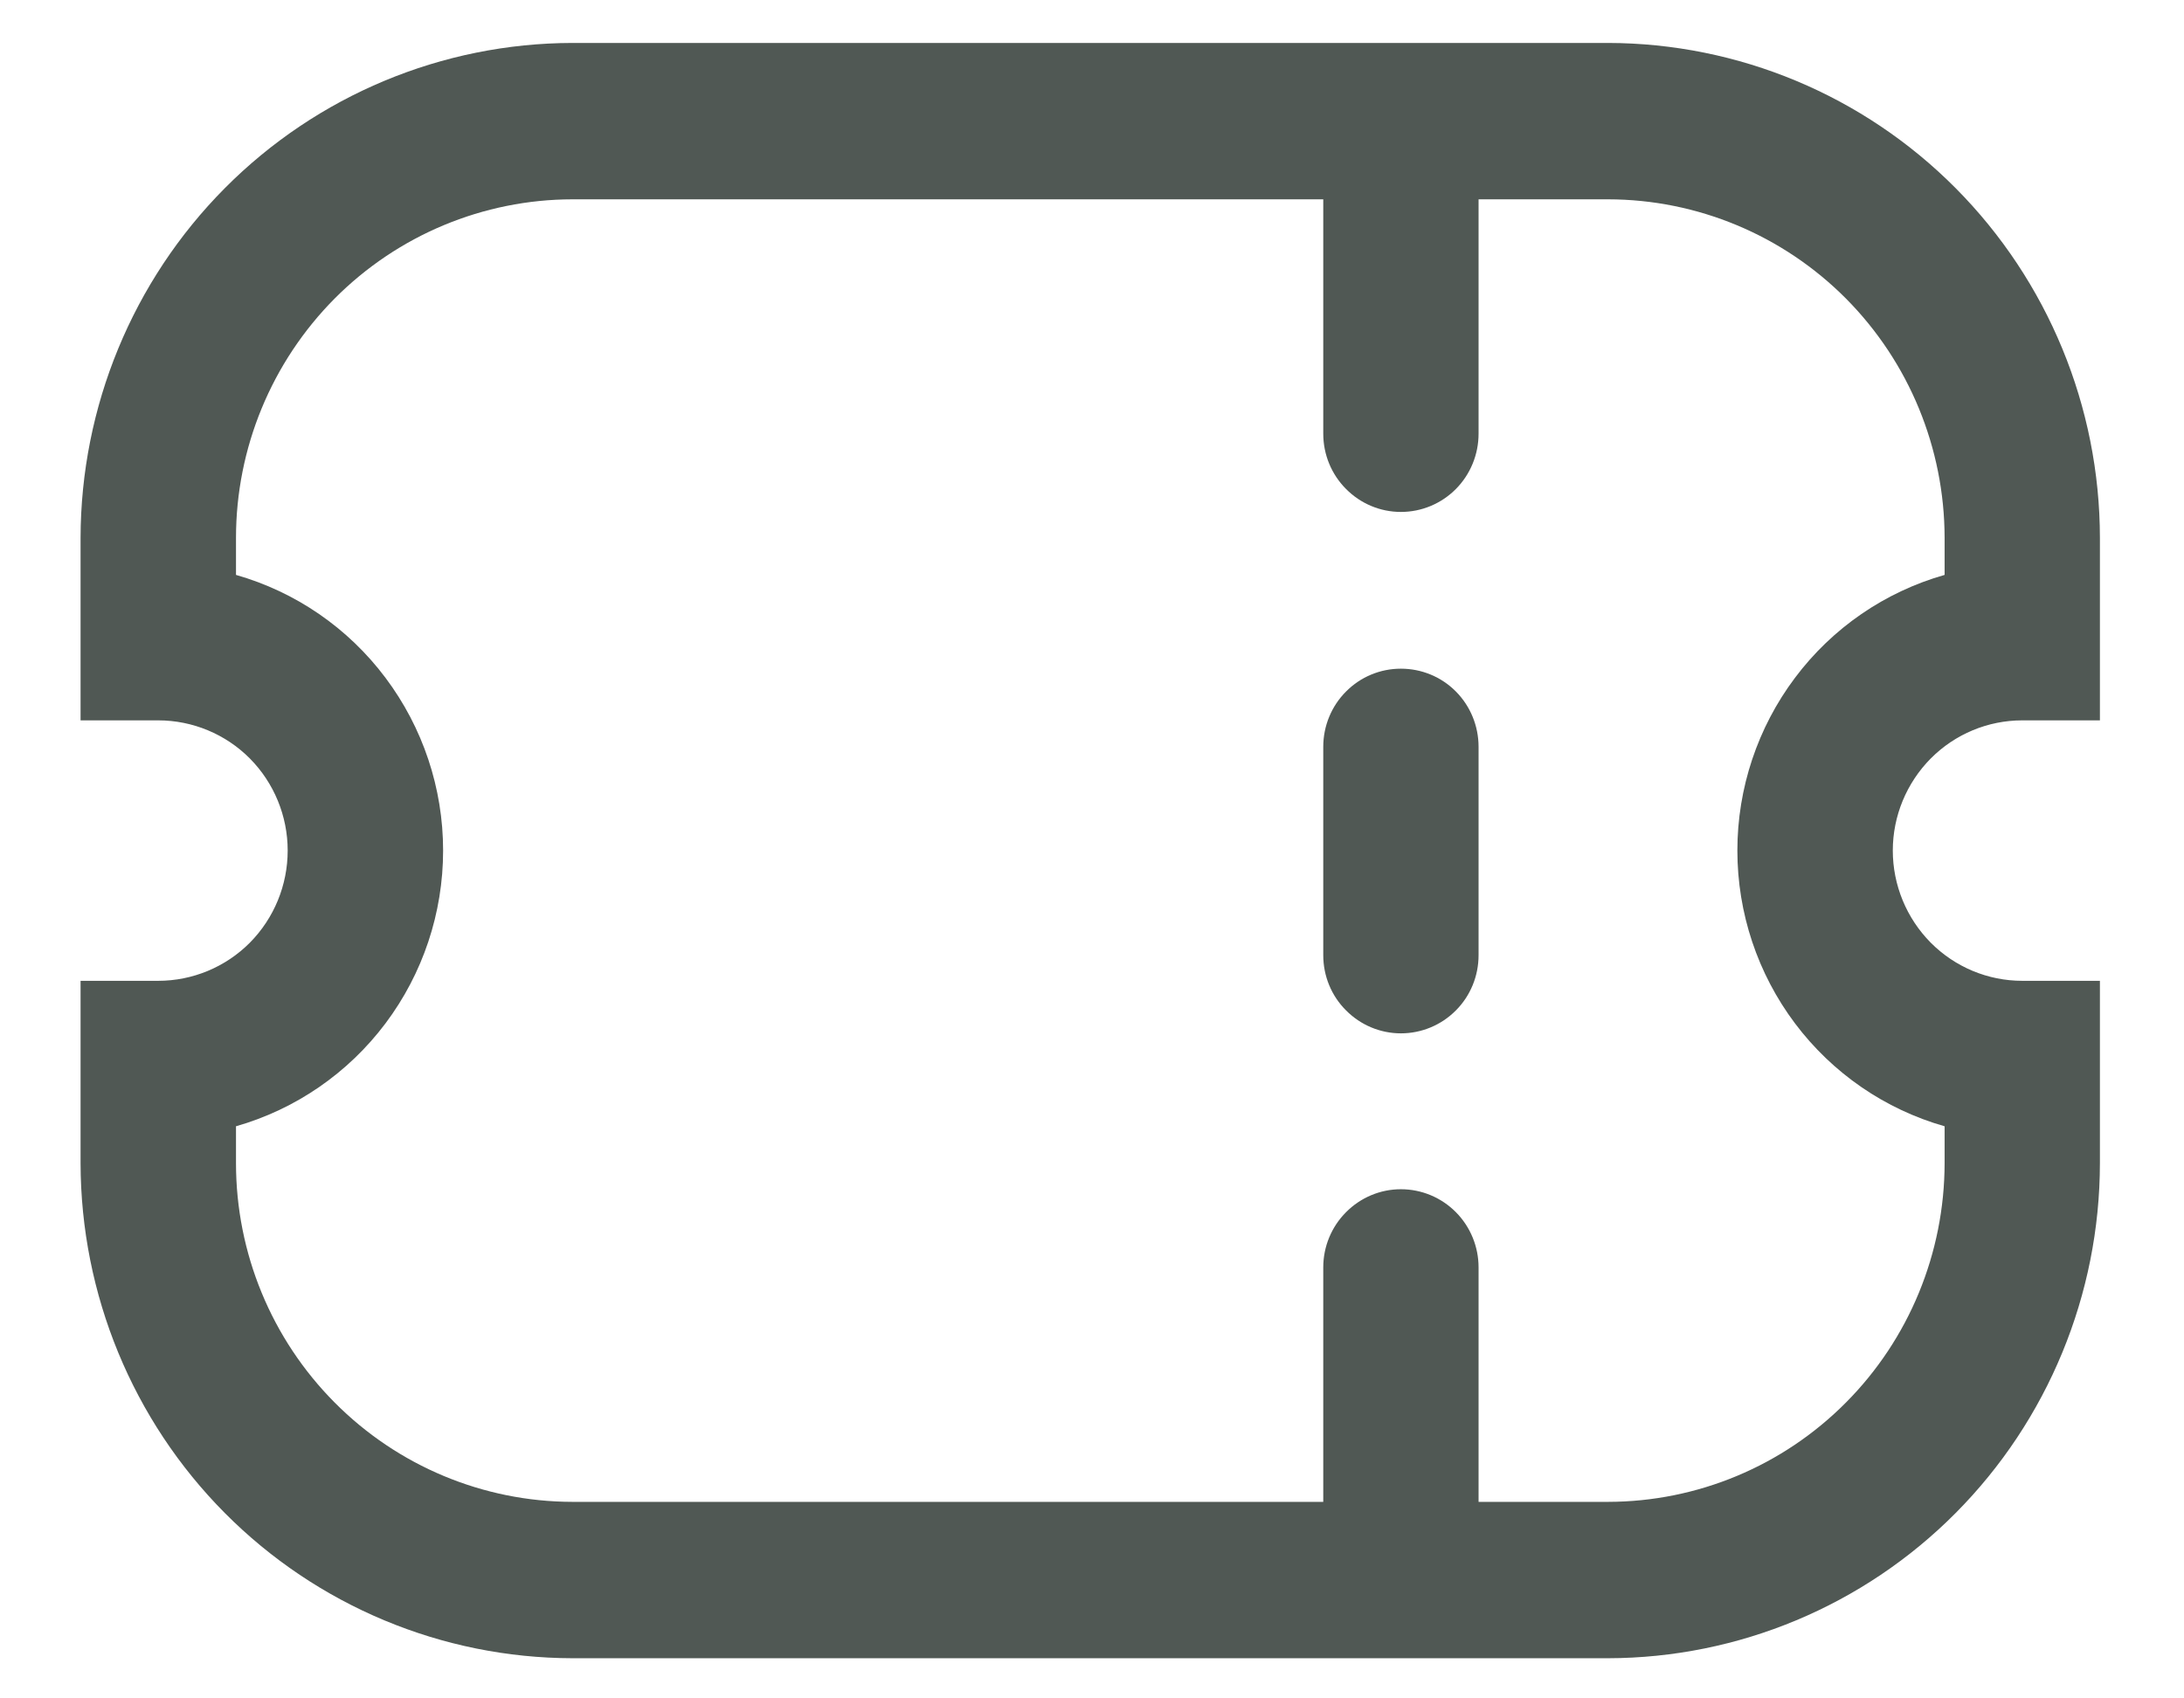 <svg width="18" height="14" viewBox="0 0 18 14" fill="none" xmlns="http://www.w3.org/2000/svg">
<path d="M16.667 5.938H17.307V4.434C17.306 3.353 16.878 2.316 16.118 1.551C15.358 0.786 14.328 0.356 13.253 0.354H4.718C3.644 0.356 2.613 0.786 1.853 1.551C1.093 2.316 0.666 3.353 0.664 4.434V5.938H1.304C1.587 5.938 1.859 6.051 2.059 6.252C2.259 6.454 2.371 6.727 2.371 7.011C2.371 7.296 2.259 7.569 2.059 7.771C1.859 7.972 1.587 8.085 1.304 8.085H0.664V9.588C0.666 10.67 1.093 11.707 1.853 12.472C2.613 13.237 3.644 13.667 4.718 13.669H13.253C14.328 13.667 15.358 13.237 16.118 12.472C16.878 11.707 17.306 10.67 17.307 9.588V8.085H16.667C16.384 8.085 16.113 7.972 15.913 7.771C15.713 7.569 15.6 7.296 15.6 7.011C15.6 6.727 15.713 6.454 15.913 6.252C16.113 6.051 16.384 5.938 16.667 5.938ZM16.027 9.288V9.588C16.026 10.329 15.734 11.038 15.214 11.561C14.694 12.085 13.989 12.379 13.253 12.38H12.186V10.447C12.186 10.277 12.119 10.113 11.999 9.992C11.879 9.871 11.716 9.803 11.546 9.803C11.376 9.803 11.214 9.871 11.094 9.992C10.973 10.113 10.906 10.277 10.906 10.447V12.38H4.718C3.983 12.379 3.278 12.085 2.758 11.561C2.238 11.038 1.945 10.329 1.945 9.588V9.284C2.436 9.144 2.869 8.846 3.177 8.436C3.485 8.026 3.652 7.526 3.652 7.011C3.652 6.497 3.485 5.997 3.177 5.587C2.869 5.176 2.436 4.879 1.945 4.739V4.434C1.945 3.694 2.238 2.985 2.758 2.461C3.278 1.938 3.983 1.644 4.718 1.643H10.906V3.575C10.906 3.746 10.973 3.91 11.094 4.031C11.214 4.152 11.376 4.22 11.546 4.22C11.716 4.22 11.879 4.152 11.999 4.031C12.119 3.91 12.186 3.746 12.186 3.575V1.643H13.253C13.989 1.644 14.694 1.938 15.214 2.461C15.734 2.985 16.026 3.694 16.027 4.434V4.739C15.535 4.879 15.102 5.176 14.794 5.587C14.486 5.997 14.319 6.497 14.319 7.011C14.319 7.526 14.486 8.026 14.794 8.436C15.102 8.846 15.535 9.144 16.027 9.284V9.288ZM12.186 6.156V7.874C12.186 8.045 12.119 8.209 11.999 8.329C11.879 8.45 11.716 8.518 11.546 8.518C11.376 8.518 11.214 8.45 11.094 8.329C10.973 8.209 10.906 8.045 10.906 7.874V6.156C10.906 5.985 10.973 5.821 11.094 5.7C11.214 5.579 11.376 5.512 11.546 5.512C11.716 5.512 11.879 5.579 11.999 5.7C12.119 5.821 12.186 5.985 12.186 6.156Z" fill="#505854"/>
</svg>
